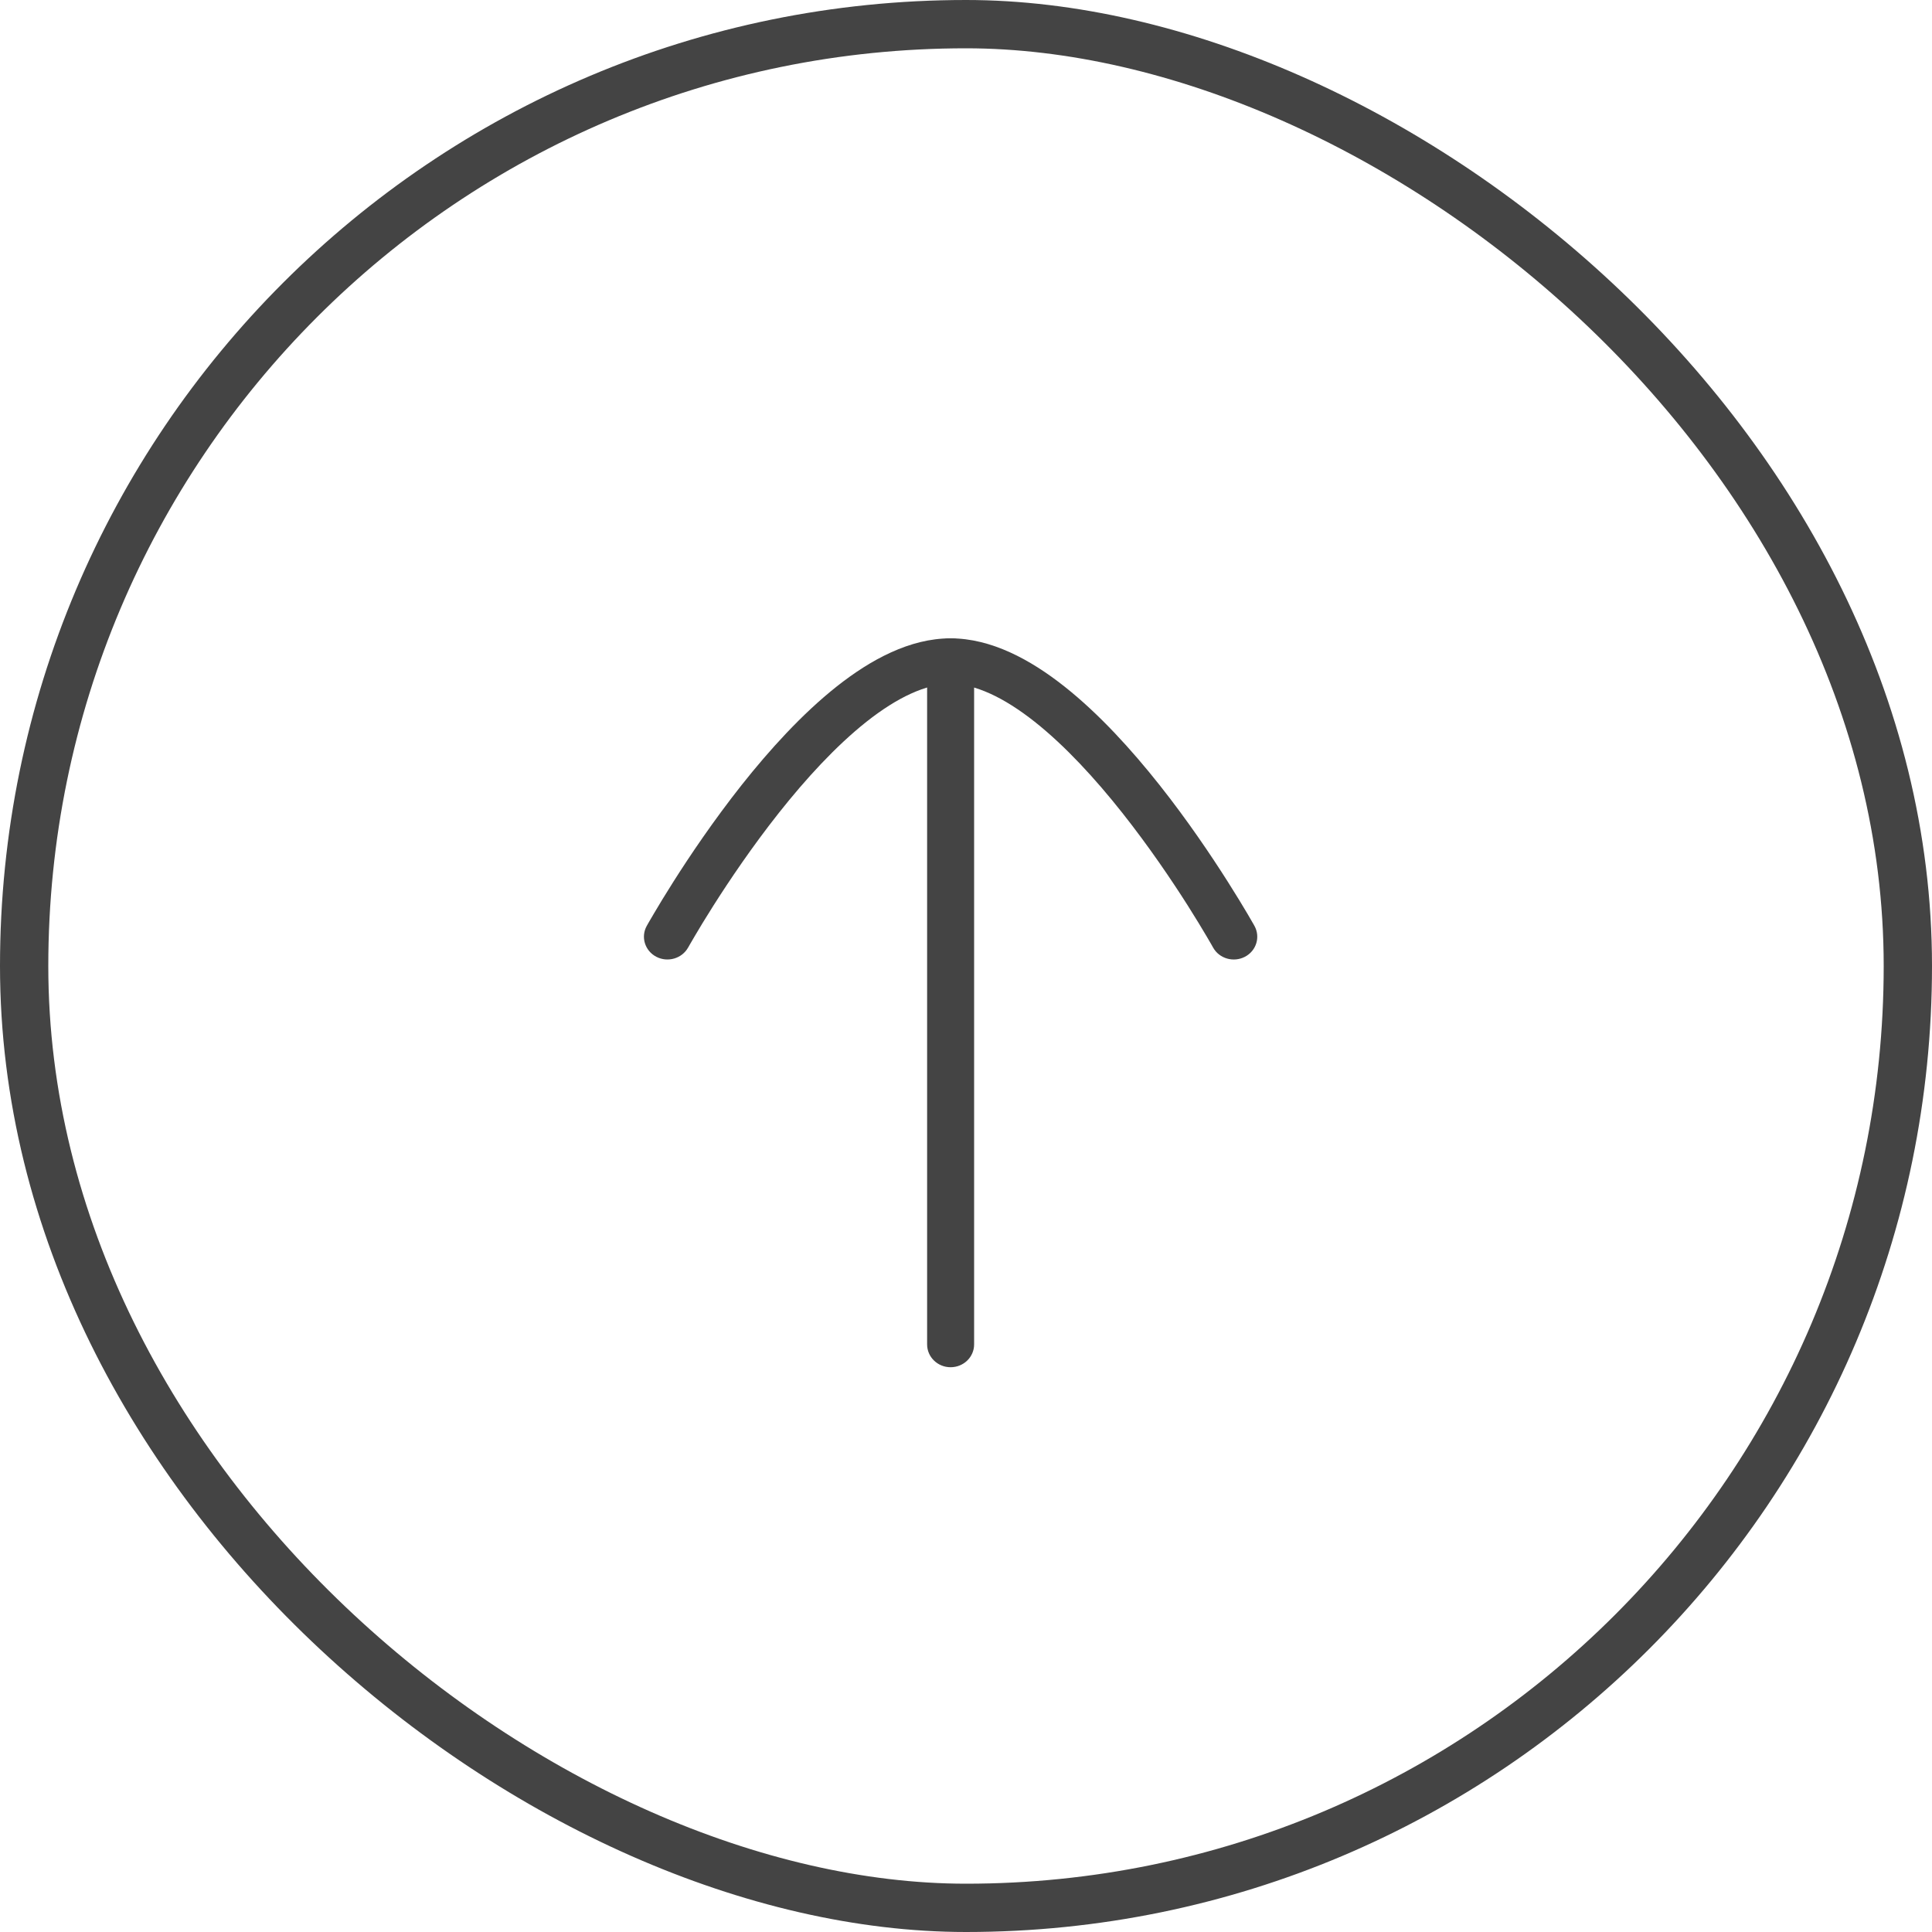 <svg width="40" height="40" viewBox="0 0 40 40" fill="none" xmlns="http://www.w3.org/2000/svg">
<rect x="0.5" y="0.5" width="39" height="39" rx="19.5" transform="matrix(0 1 1 0 0 0)" stroke="#444444"/>
<path fill-rule="evenodd" clip-rule="evenodd" d="M19.681 28.307C19.413 28.307 19.195 28.096 19.195 27.835V13.687C19.195 13.427 19.413 13.216 19.681 13.216C19.95 13.216 20.168 13.427 20.168 13.687V27.835C20.168 28.096 19.95 28.307 19.681 28.307Z" fill="#444444"/>
<path fill-rule="evenodd" clip-rule="evenodd" d="M13.588 19.809C13.351 19.685 13.263 19.399 13.39 19.17L13.819 19.394C13.39 19.17 13.39 19.17 13.39 19.17L13.393 19.165L13.401 19.151L13.429 19.101C13.454 19.058 13.491 18.994 13.538 18.915C13.632 18.755 13.769 18.527 13.942 18.255C14.287 17.711 14.777 16.984 15.355 16.253C15.931 15.526 16.606 14.781 17.322 14.214C18.027 13.656 18.839 13.216 19.68 13.216C20.521 13.216 21.333 13.655 22.039 14.214C22.756 14.781 23.431 15.526 24.007 16.253C24.585 16.983 25.075 17.711 25.42 18.255C25.593 18.527 25.73 18.755 25.825 18.915C25.872 18.994 25.908 19.058 25.933 19.101L25.962 19.151L25.969 19.165L25.971 19.168L25.972 19.169C25.972 19.169 25.972 19.17 25.544 19.394L25.972 19.169C26.099 19.399 26.012 19.685 25.775 19.809C25.538 19.932 25.243 19.847 25.116 19.618L25.114 19.615L25.108 19.604L25.082 19.558C25.059 19.518 25.025 19.459 24.98 19.383C24.89 19.23 24.758 19.012 24.592 18.749C24.258 18.223 23.786 17.524 23.235 16.828C22.681 16.128 22.058 15.447 21.423 14.944C20.777 14.433 20.183 14.159 19.68 14.159C19.177 14.159 18.584 14.433 17.938 14.944C17.304 15.447 16.681 16.128 16.127 16.828C15.576 17.524 15.105 18.223 14.771 18.749C14.604 19.012 14.473 19.23 14.383 19.383C14.338 19.459 14.303 19.518 14.281 19.558L14.255 19.604L14.249 19.614L14.247 19.617C14.12 19.846 13.824 19.932 13.588 19.809Z" fill="#444444"/>
</svg>
